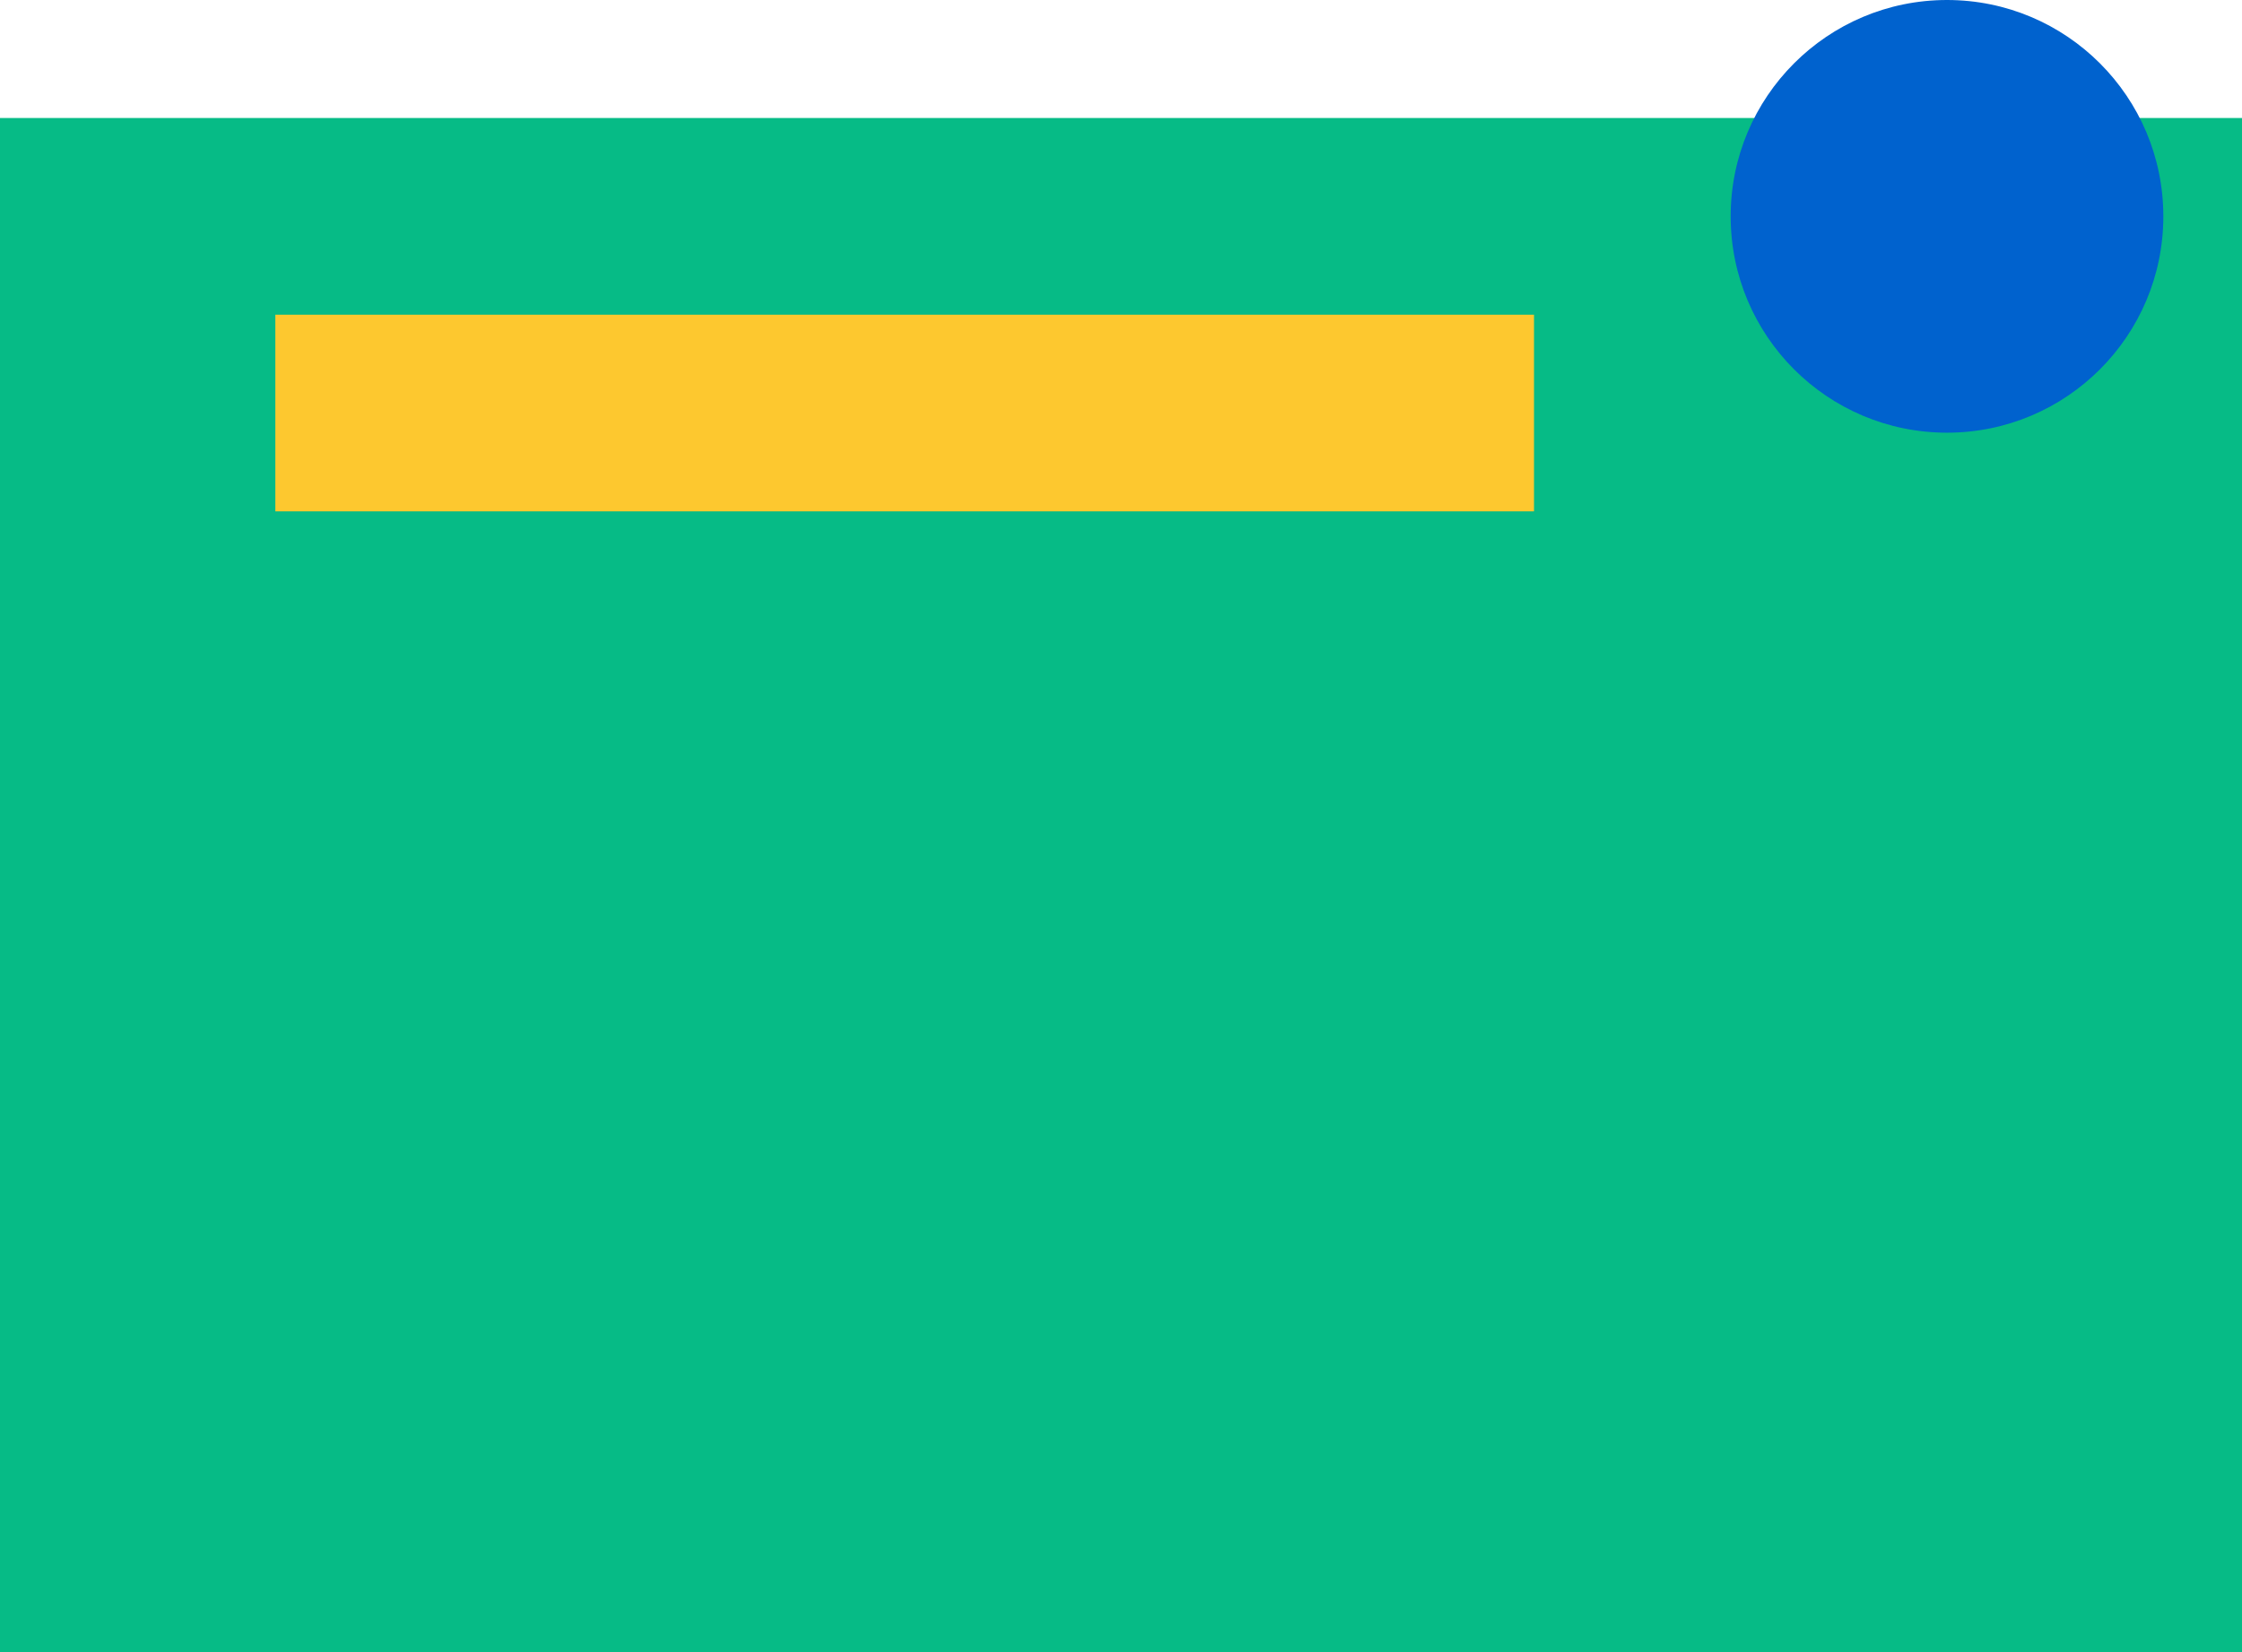 <svg xmlns="http://www.w3.org/2000/svg" width="57" height="42" viewBox="0 0 57 42">
                                                    <g fill="none" fill-rule="evenodd">
                                                        <path class="particle-atom queue-1 rectangle-main" fill="#06BB86" d="M0 3h57v39H0z"></path>
                                                        <path class="particle-atom queue-2 rectangle-yellow" fill="#FDC82F" d="M7 8h32v5H7z"></path>
                                                        <circle class="particle-atom queue-2 circle-blue" cx="49.5" cy="5.5" r="5.5" fill="#0062CE"></circle>
                                                    </g>
                                                </svg>